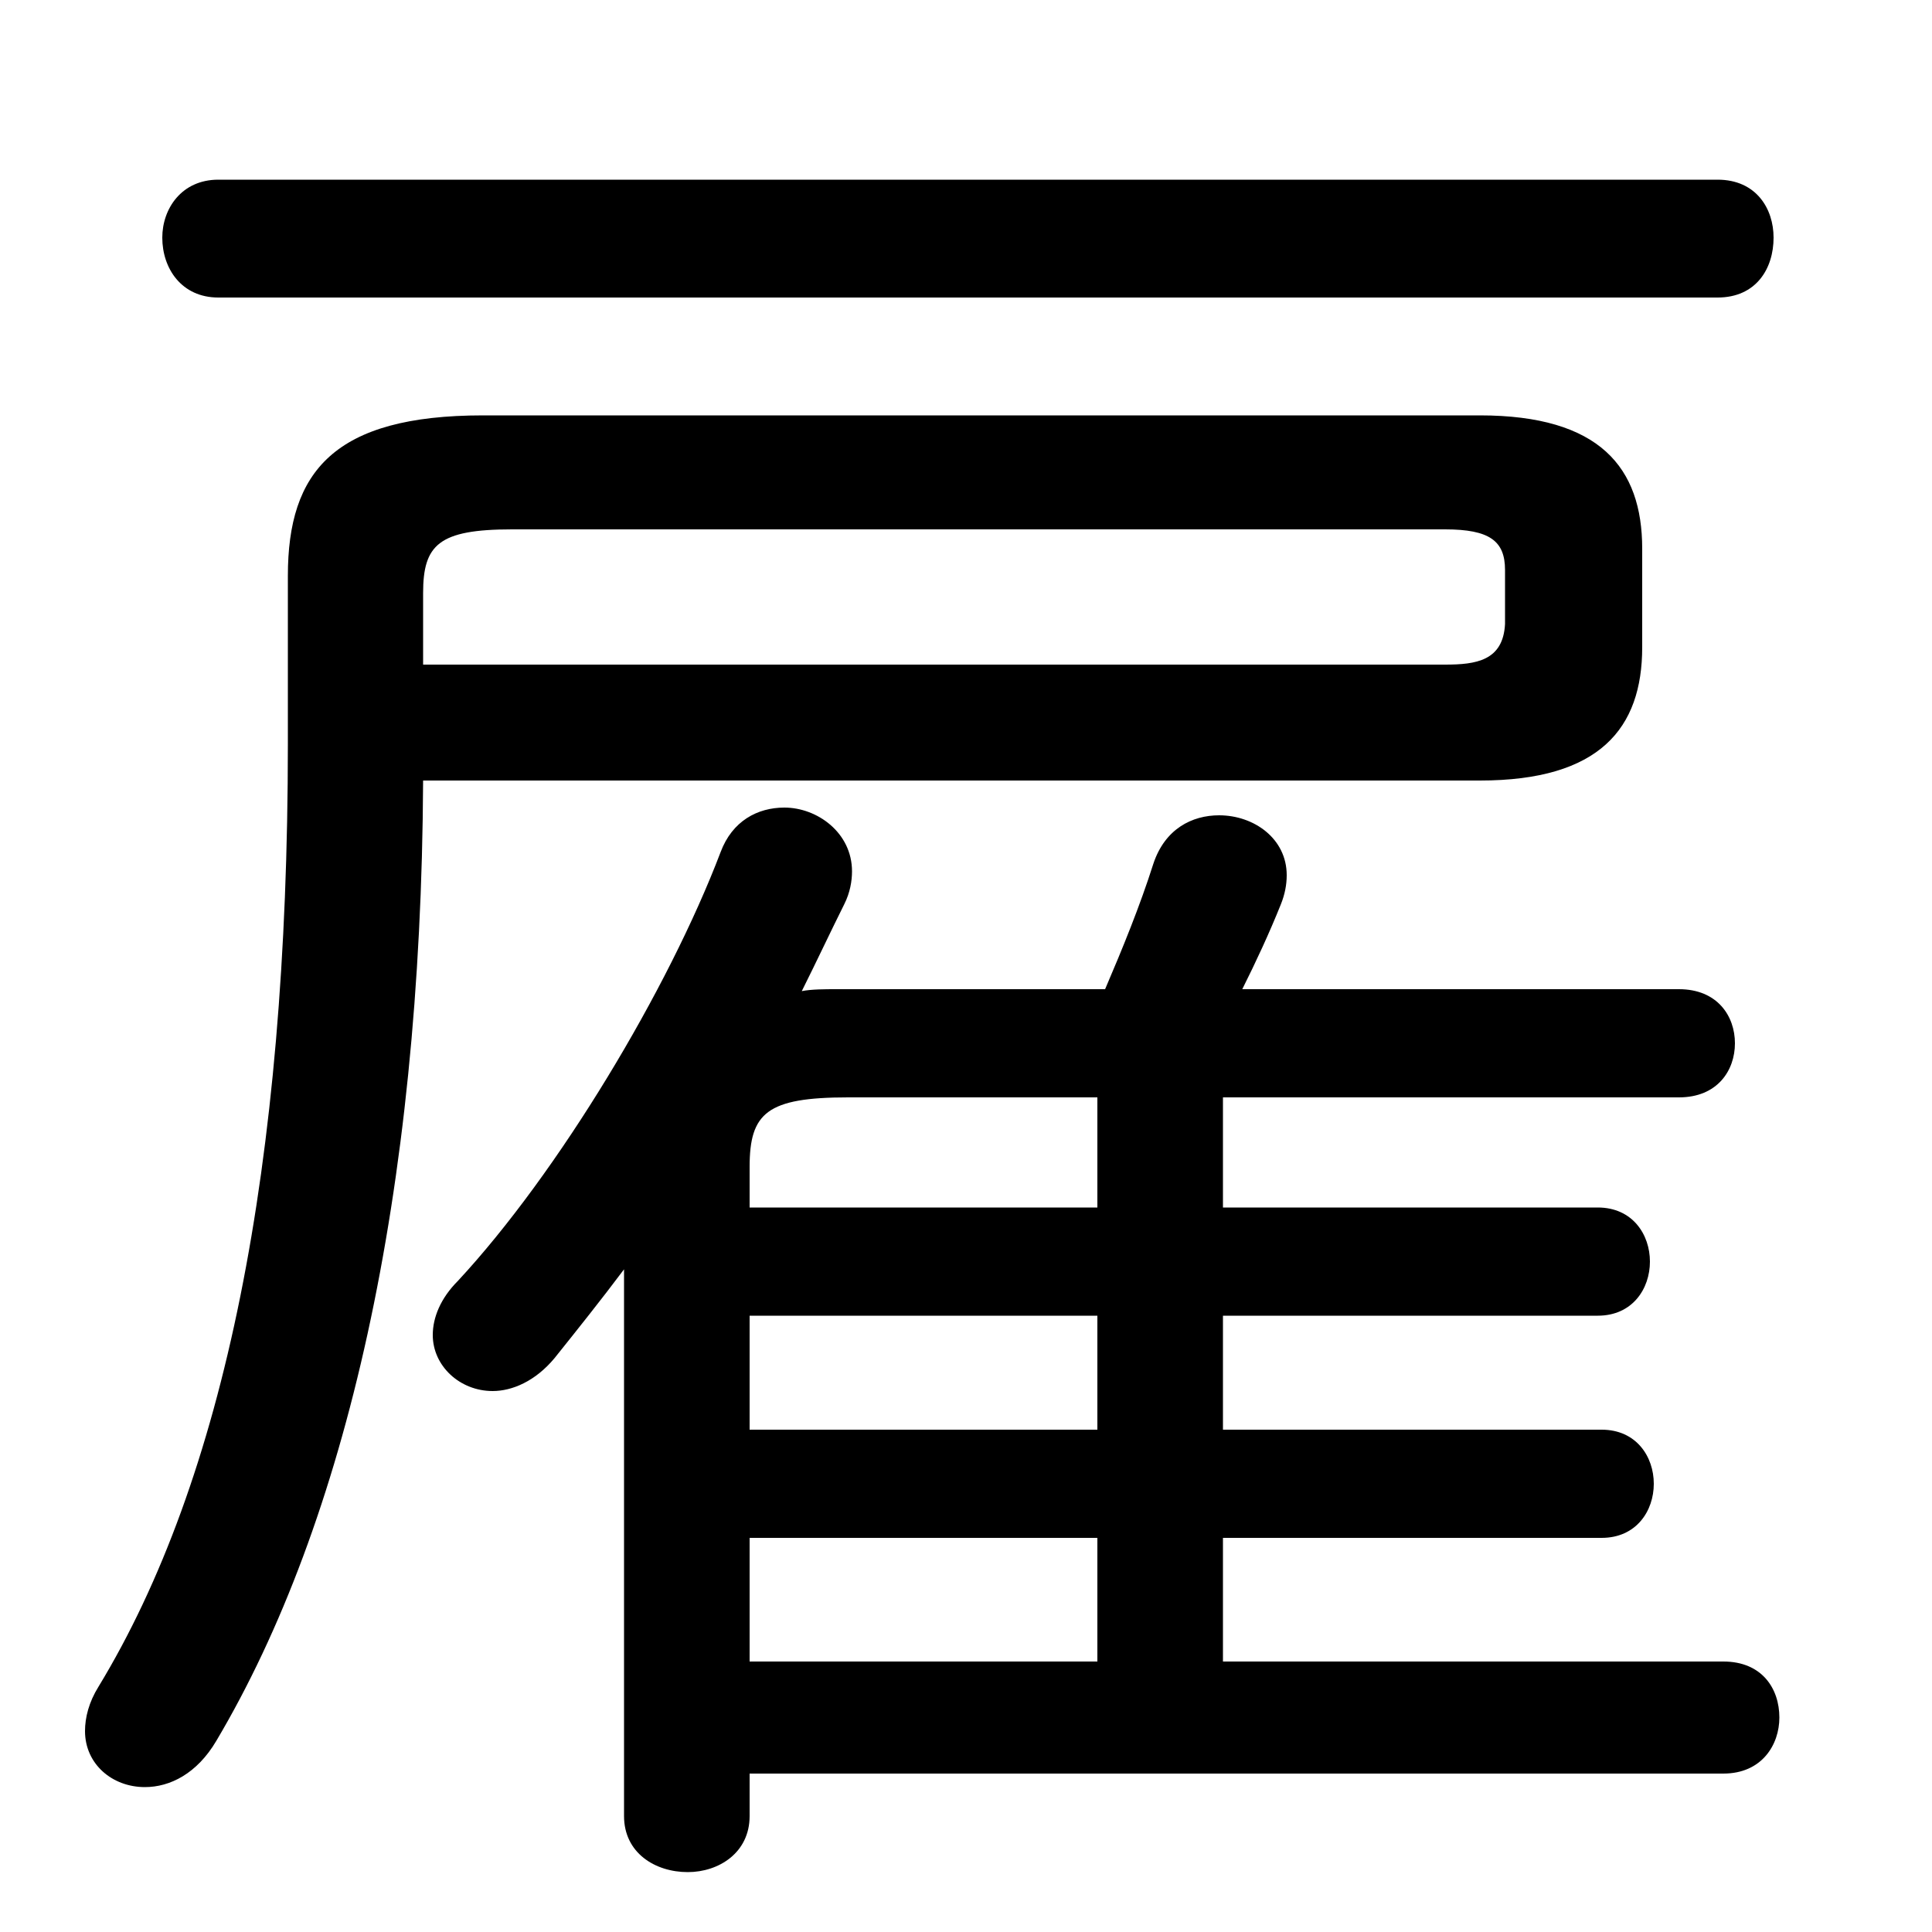 <svg xmlns="http://www.w3.org/2000/svg" viewBox="0 -44.0 50.0 50.0">
    <rect x="0" y="-44.0" width="50.0" height="50.0" fill="#808080" stroke="none"/>
    <g transform="scale(1, -1)">
        <!-- ボディの枠 -->
        <rect x="0" y="-6.0" width="50.0" height="50.0"
            stroke="white" fill="white"/>
        <!-- グリフ座標系の原点 -->
        <circle cx="0" cy="0" r="5" fill="white"/>
        <!-- グリフのアウトライン -->
        <g style="fill:black;stroke:#000000;stroke-width:0;stroke-linecap:round;stroke-linejoin:round;">
        <path d="M 38.3 23.8 C 41.4 23.8 42.5 25.15 42.5 27.25 L 42.5 29.8 C 42.5 31.9 41.4 33.25 38.3 33.25 L 12.5 33.25 C 8.65 33.25 7.45 31.8 7.45 29.1 L 7.45 24.75 C 7.45 13.8 5.8 5.7 2.55 0.35 C 2.3 -0.05 2.2 -0.45 2.2 -0.8 C 2.2 -1.65 2.9 -2.25 3.75 -2.25 C 4.4 -2.25 5.1 -1.9 5.6 -1.05 C 8.95 4.6 10.9 13.1 10.95 23.8 Z M 10.95 26.8 L 10.95 28.65 C 10.95 29.9 11.35 30.3 13.25 30.3 L 37.4 30.3 C 38.55 30.3 38.95 30.0 38.95 29.25 L 38.95 27.85 C 38.9 26.9 38.2 26.8 37.4 26.8 Z M 31.65 1.0 L 31.65 4.2 L 41.45 4.2 C 42.35 4.2 42.8 4.9 42.8 5.6 C 42.8 6.3 42.35 7.0 41.45 7.0 L 31.65 7.0 L 31.65 9.95 L 41.35 9.95 C 42.25 9.95 42.7 10.65 42.7 11.35 C 42.7 12.05 42.25 12.75 41.35 12.75 L 31.65 12.75 L 31.65 15.6 L 43.45 15.6 C 44.45 15.6 44.9 16.3 44.9 17.0 C 44.9 17.7 44.45 18.4 43.45 18.4 L 32.15 18.4 C 32.5 19.1 32.85 19.85 33.15 20.6 C 33.25 20.85 33.3 21.1 33.3 21.35 C 33.3 22.3 32.45 22.9 31.55 22.9 C 30.85 22.9 30.15 22.55 29.85 21.65 C 29.5 20.55 29.05 19.45 28.6 18.4 L 21.65 18.4 C 21.35 18.4 21.0 18.4 20.75 18.35 C 21.15 19.15 21.5 19.9 21.85 20.6 C 22.0 20.9 22.05 21.2 22.05 21.45 C 22.05 22.45 21.15 23.1 20.3 23.1 C 19.6 23.1 18.95 22.75 18.65 21.95 C 17.3 18.4 14.45 13.65 11.85 10.85 C 11.4 10.4 11.2 9.9 11.2 9.45 C 11.2 8.65 11.9 8.0 12.75 8.0 C 13.25 8.0 13.85 8.25 14.35 8.85 C 14.95 9.6 15.55 10.35 16.15 11.15 L 16.15 -3.0 C 16.15 -3.95 16.95 -4.45 17.8 -4.45 C 18.6 -4.45 19.4 -3.95 19.4 -3.0 L 19.4 -1.9 L 44.6 -1.9 C 45.6 -1.9 46.05 -1.15 46.05 -0.45 C 46.05 0.3 45.6 1.0 44.6 1.0 Z M 28.4 1.0 L 19.4 1.0 L 19.4 4.2 L 28.4 4.2 Z M 28.4 7.0 L 19.4 7.0 L 19.4 9.95 L 28.4 9.95 Z M 28.4 12.75 L 19.4 12.75 L 19.4 13.8 C 19.4 15.2 19.85 15.6 21.95 15.6 L 28.4 15.6 Z M 44.45 36.3 C 45.45 36.3 45.9 37.05 45.9 37.85 C 45.9 38.6 45.45 39.35 44.45 39.35 L 5.65 39.35 C 4.7 39.35 4.2 38.6 4.2 37.85 C 4.2 37.05 4.7 36.3 5.65 36.3 Z"/>
    </g>
    </g>
</svg>
